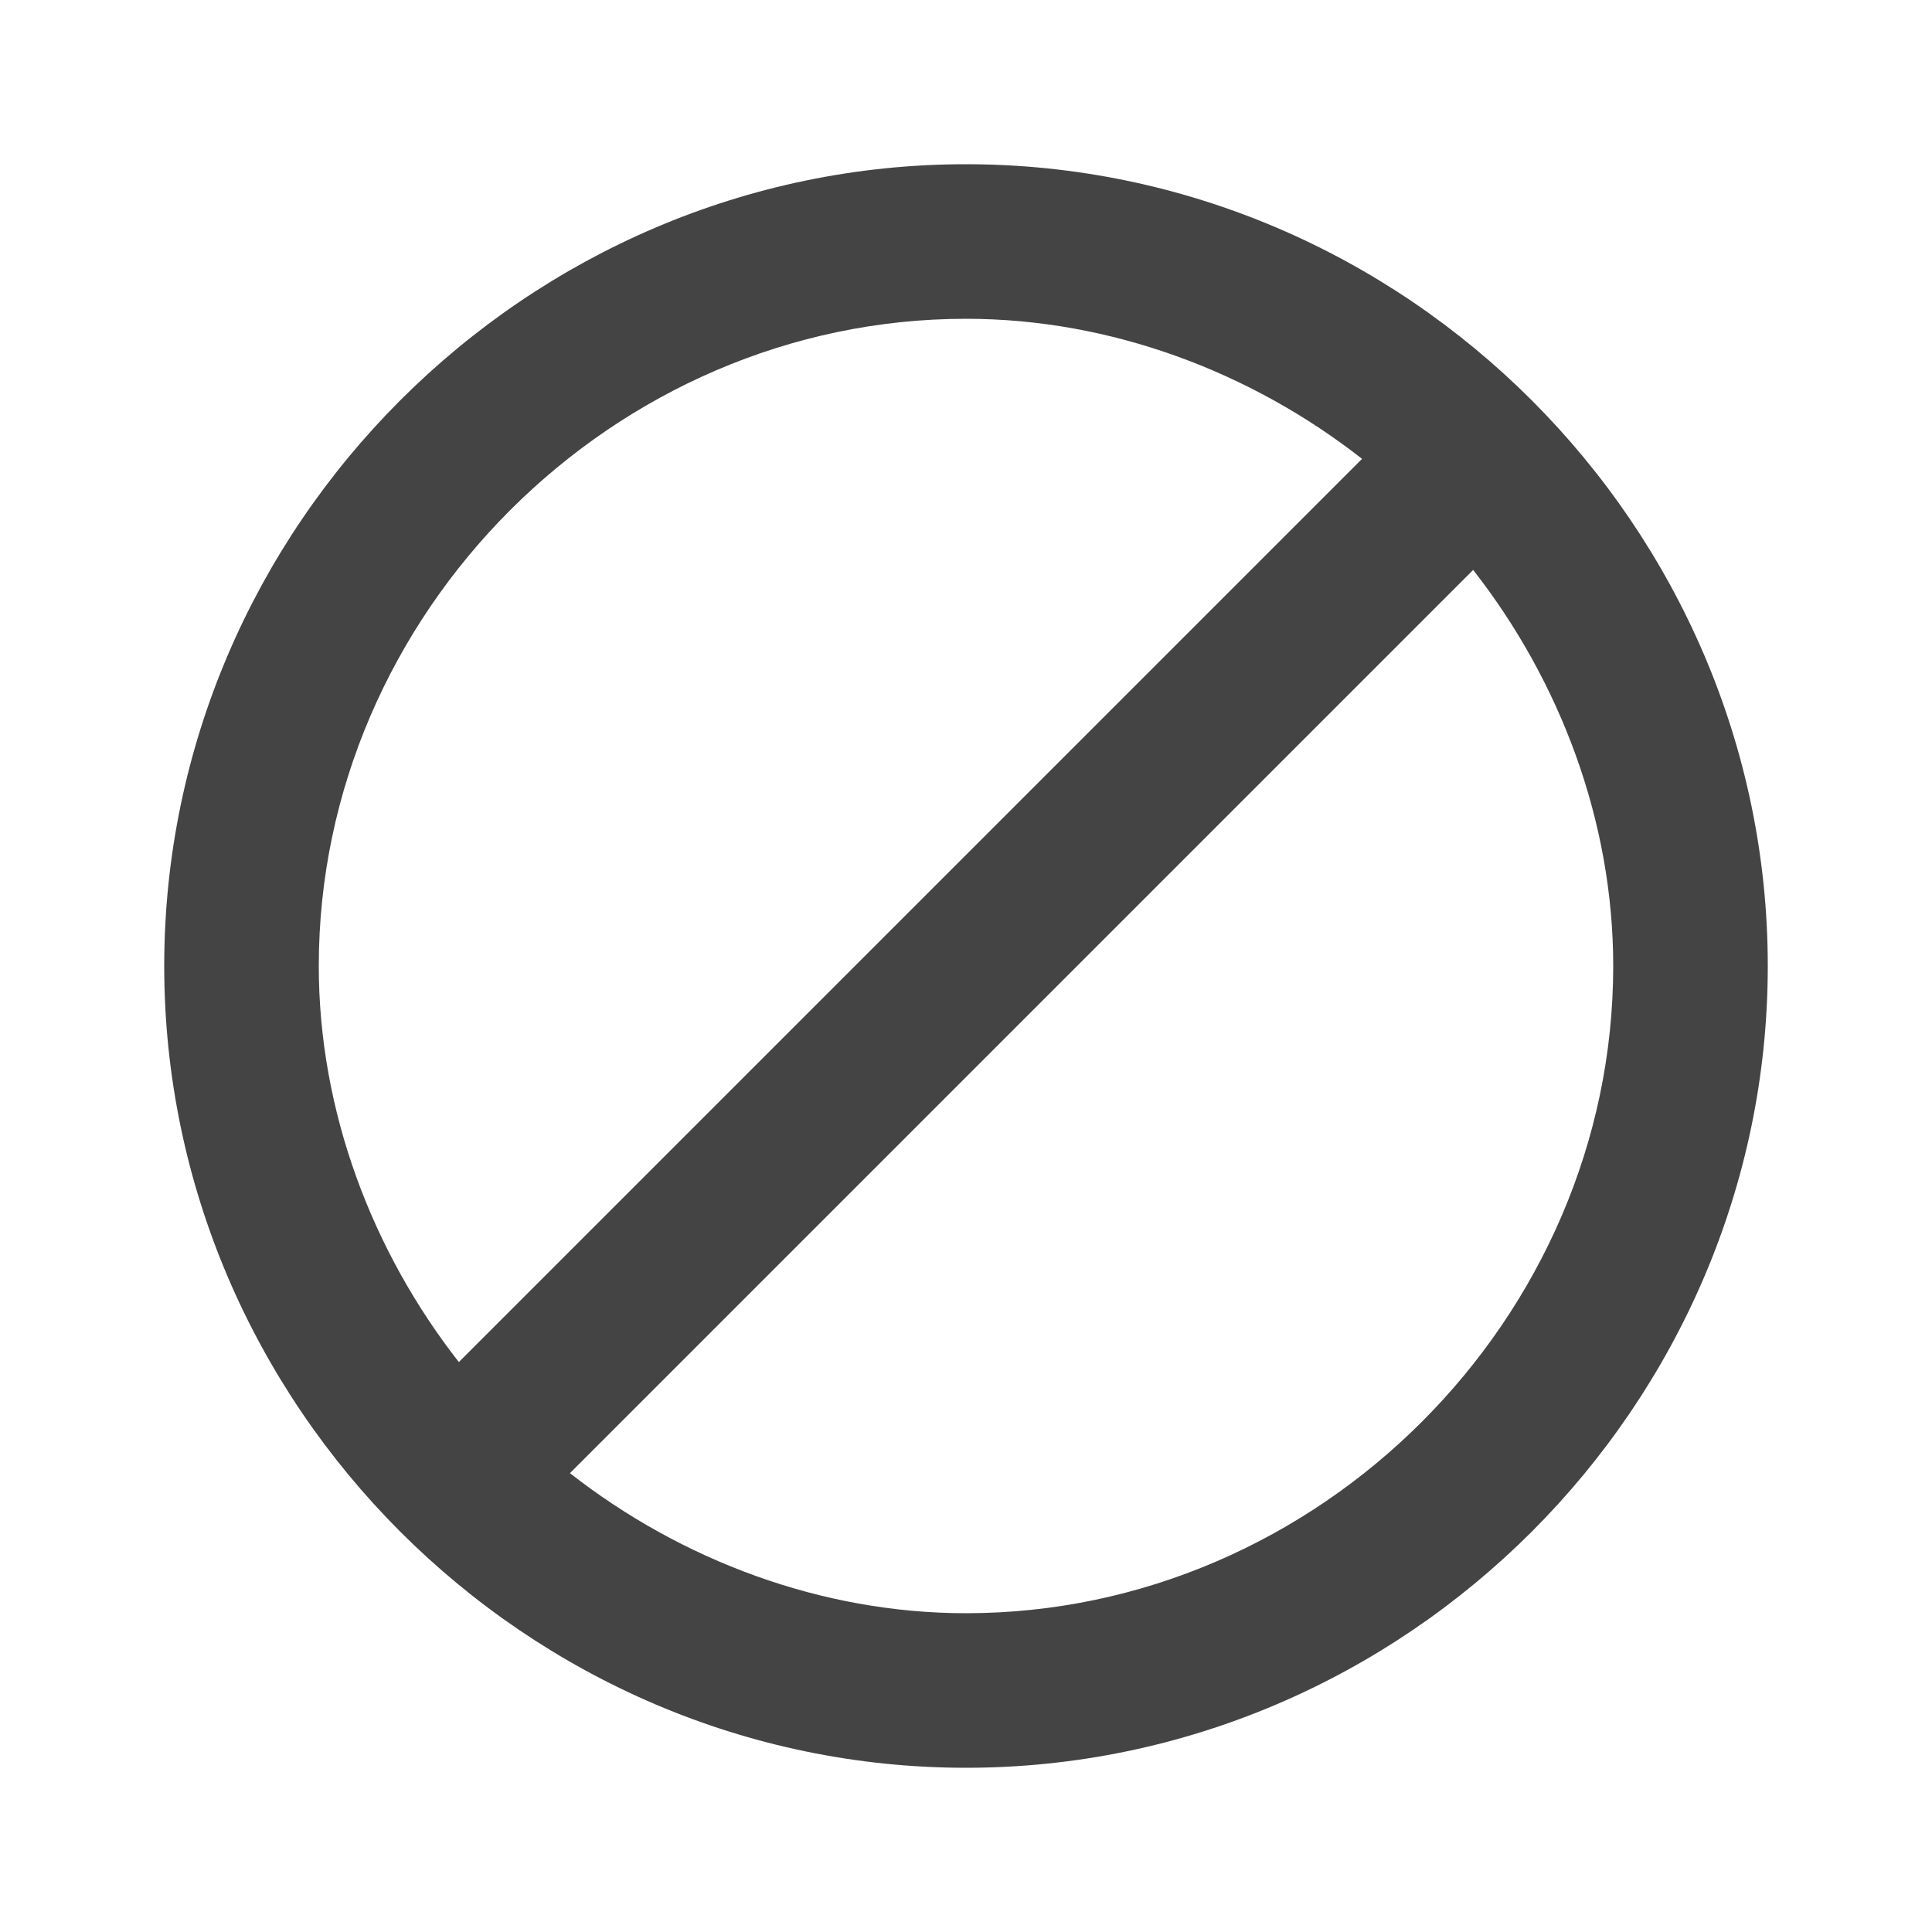 <?xml version="1.0"?><svg xmlns="http://www.w3.org/2000/svg" width="40" height="40" viewBox="0 0 40 40"><path fill="#444" d="m20 33.4c7.3 0 13.4-6.1 13.4-13.4 0-3-1.1-5.9-2.9-8.2l-18.7 18.7c2.3 1.8 5.2 2.9 8.2 2.9z m-13.4-13.4c0 3 1.1 5.9 2.9 8.2l18.7-18.7c-2.3-1.8-5.2-2.9-8.2-2.9-7.3 0-13.4 6.1-13.4 13.4z m13.4-16.6c9.1 0 16.6 7.5 16.6 16.6s-7.5 16.6-16.6 16.6-16.6-7.5-16.6-16.6 7.5-16.6 16.6-16.6z"></path></svg>